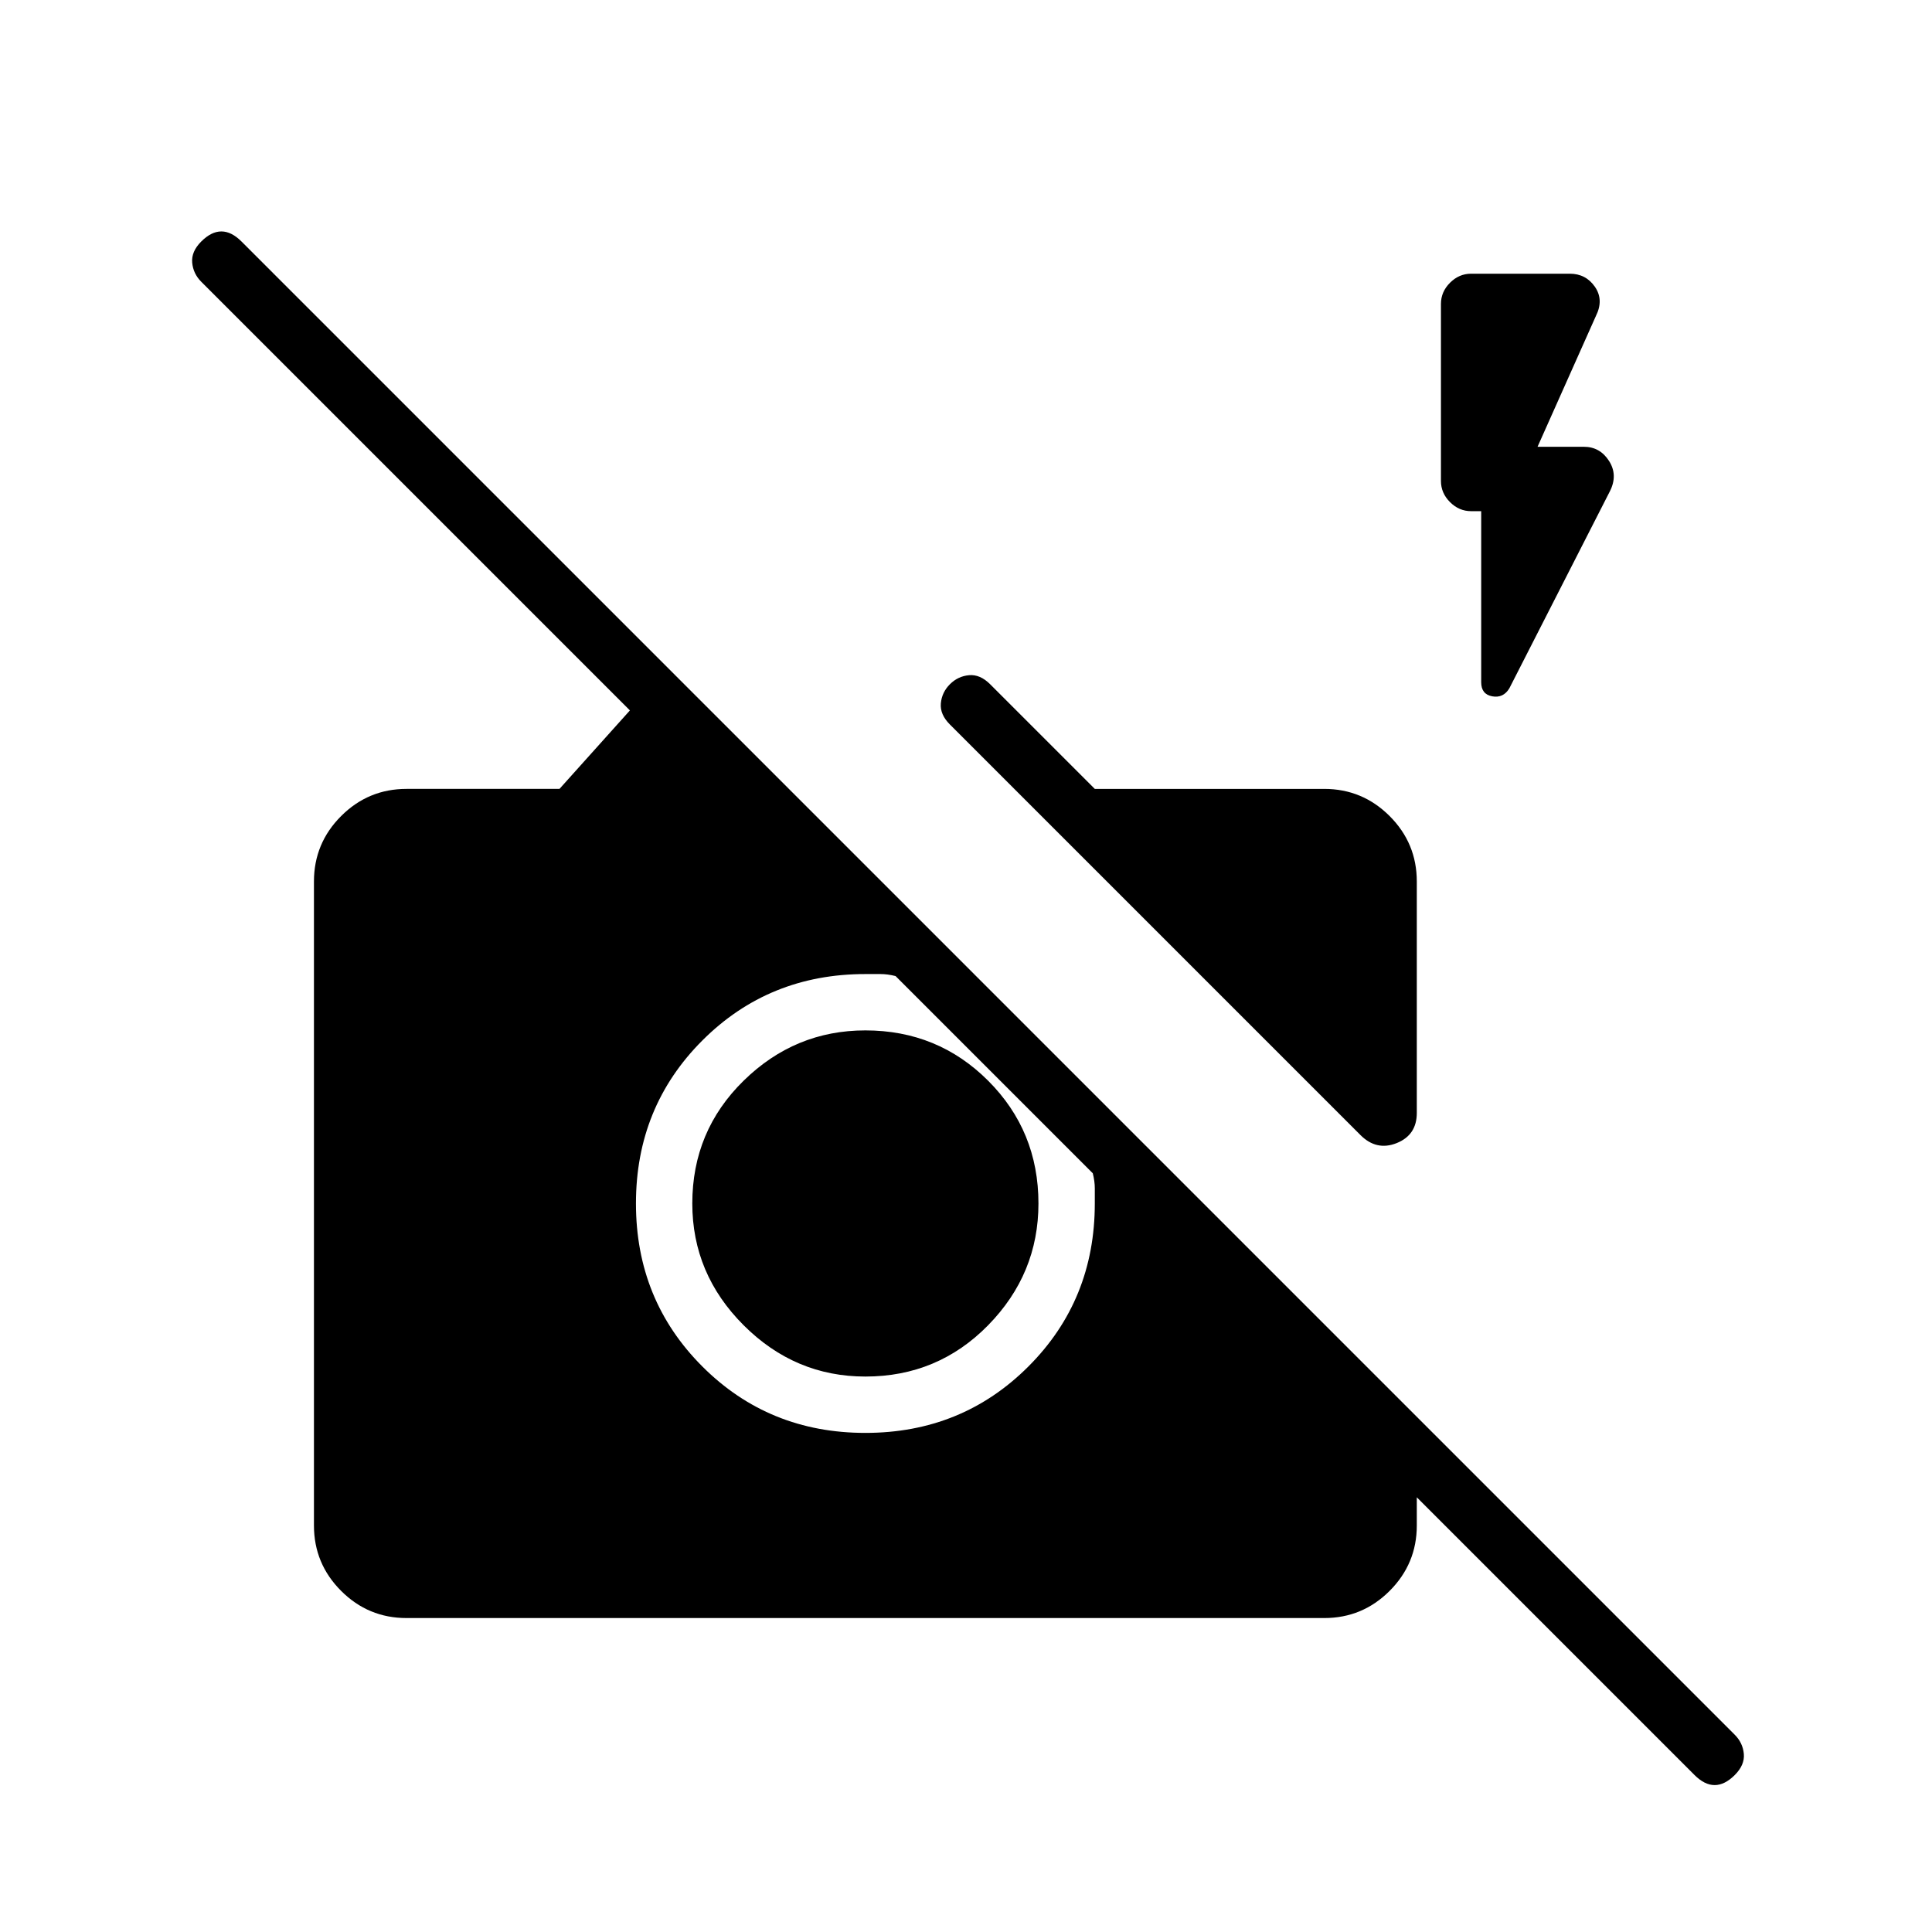<svg xmlns="http://www.w3.org/2000/svg" height="24" viewBox="0 -960 960 960" width="24"><path d="M842-78 704-216v14q0 19-13.5 32.5T658-156H202q-19 0-32.5-13.5T156-202v-320q0-19 13.5-32.5T202-568h76l35-39-213-213q-4-4-4.5-9.5T100-840q5-5 10-5t10 5L862-98q4 4 4.5 9.5T862-78q-5 5-10 5t-10-5ZM445-475q-4-1-7.5-1H430q-48 0-81 33t-33 81q0 48 33 81t81 33q48 0 81-33t33-81v-7.5q0-3.5-1-7.5l-98-98Zm-15 199q-35 0-60.5-25.5T344-362q0-36 25.5-61t60.5-25q36 0 61 25t25 61q0 35-25 60.5T430-276Zm306-430h-5q-6 0-10.5-4.5T716-721v-88q0-6 4.5-10.5T731-824h49q8 0 12.5 6.5t.5 14.5l-29 65h23q8 0 12.5 7t.5 15l-50 98q-3 5-8.5 4t-5.5-7v-85Zm-32 184v115q0 11-10 15t-18-4L472-600q-5-5-4.5-10.5t4.5-9.5q4-4 9.5-4.5T492-620l52 52h114q19 0 32.5 13.5T704-522Z"/></svg>